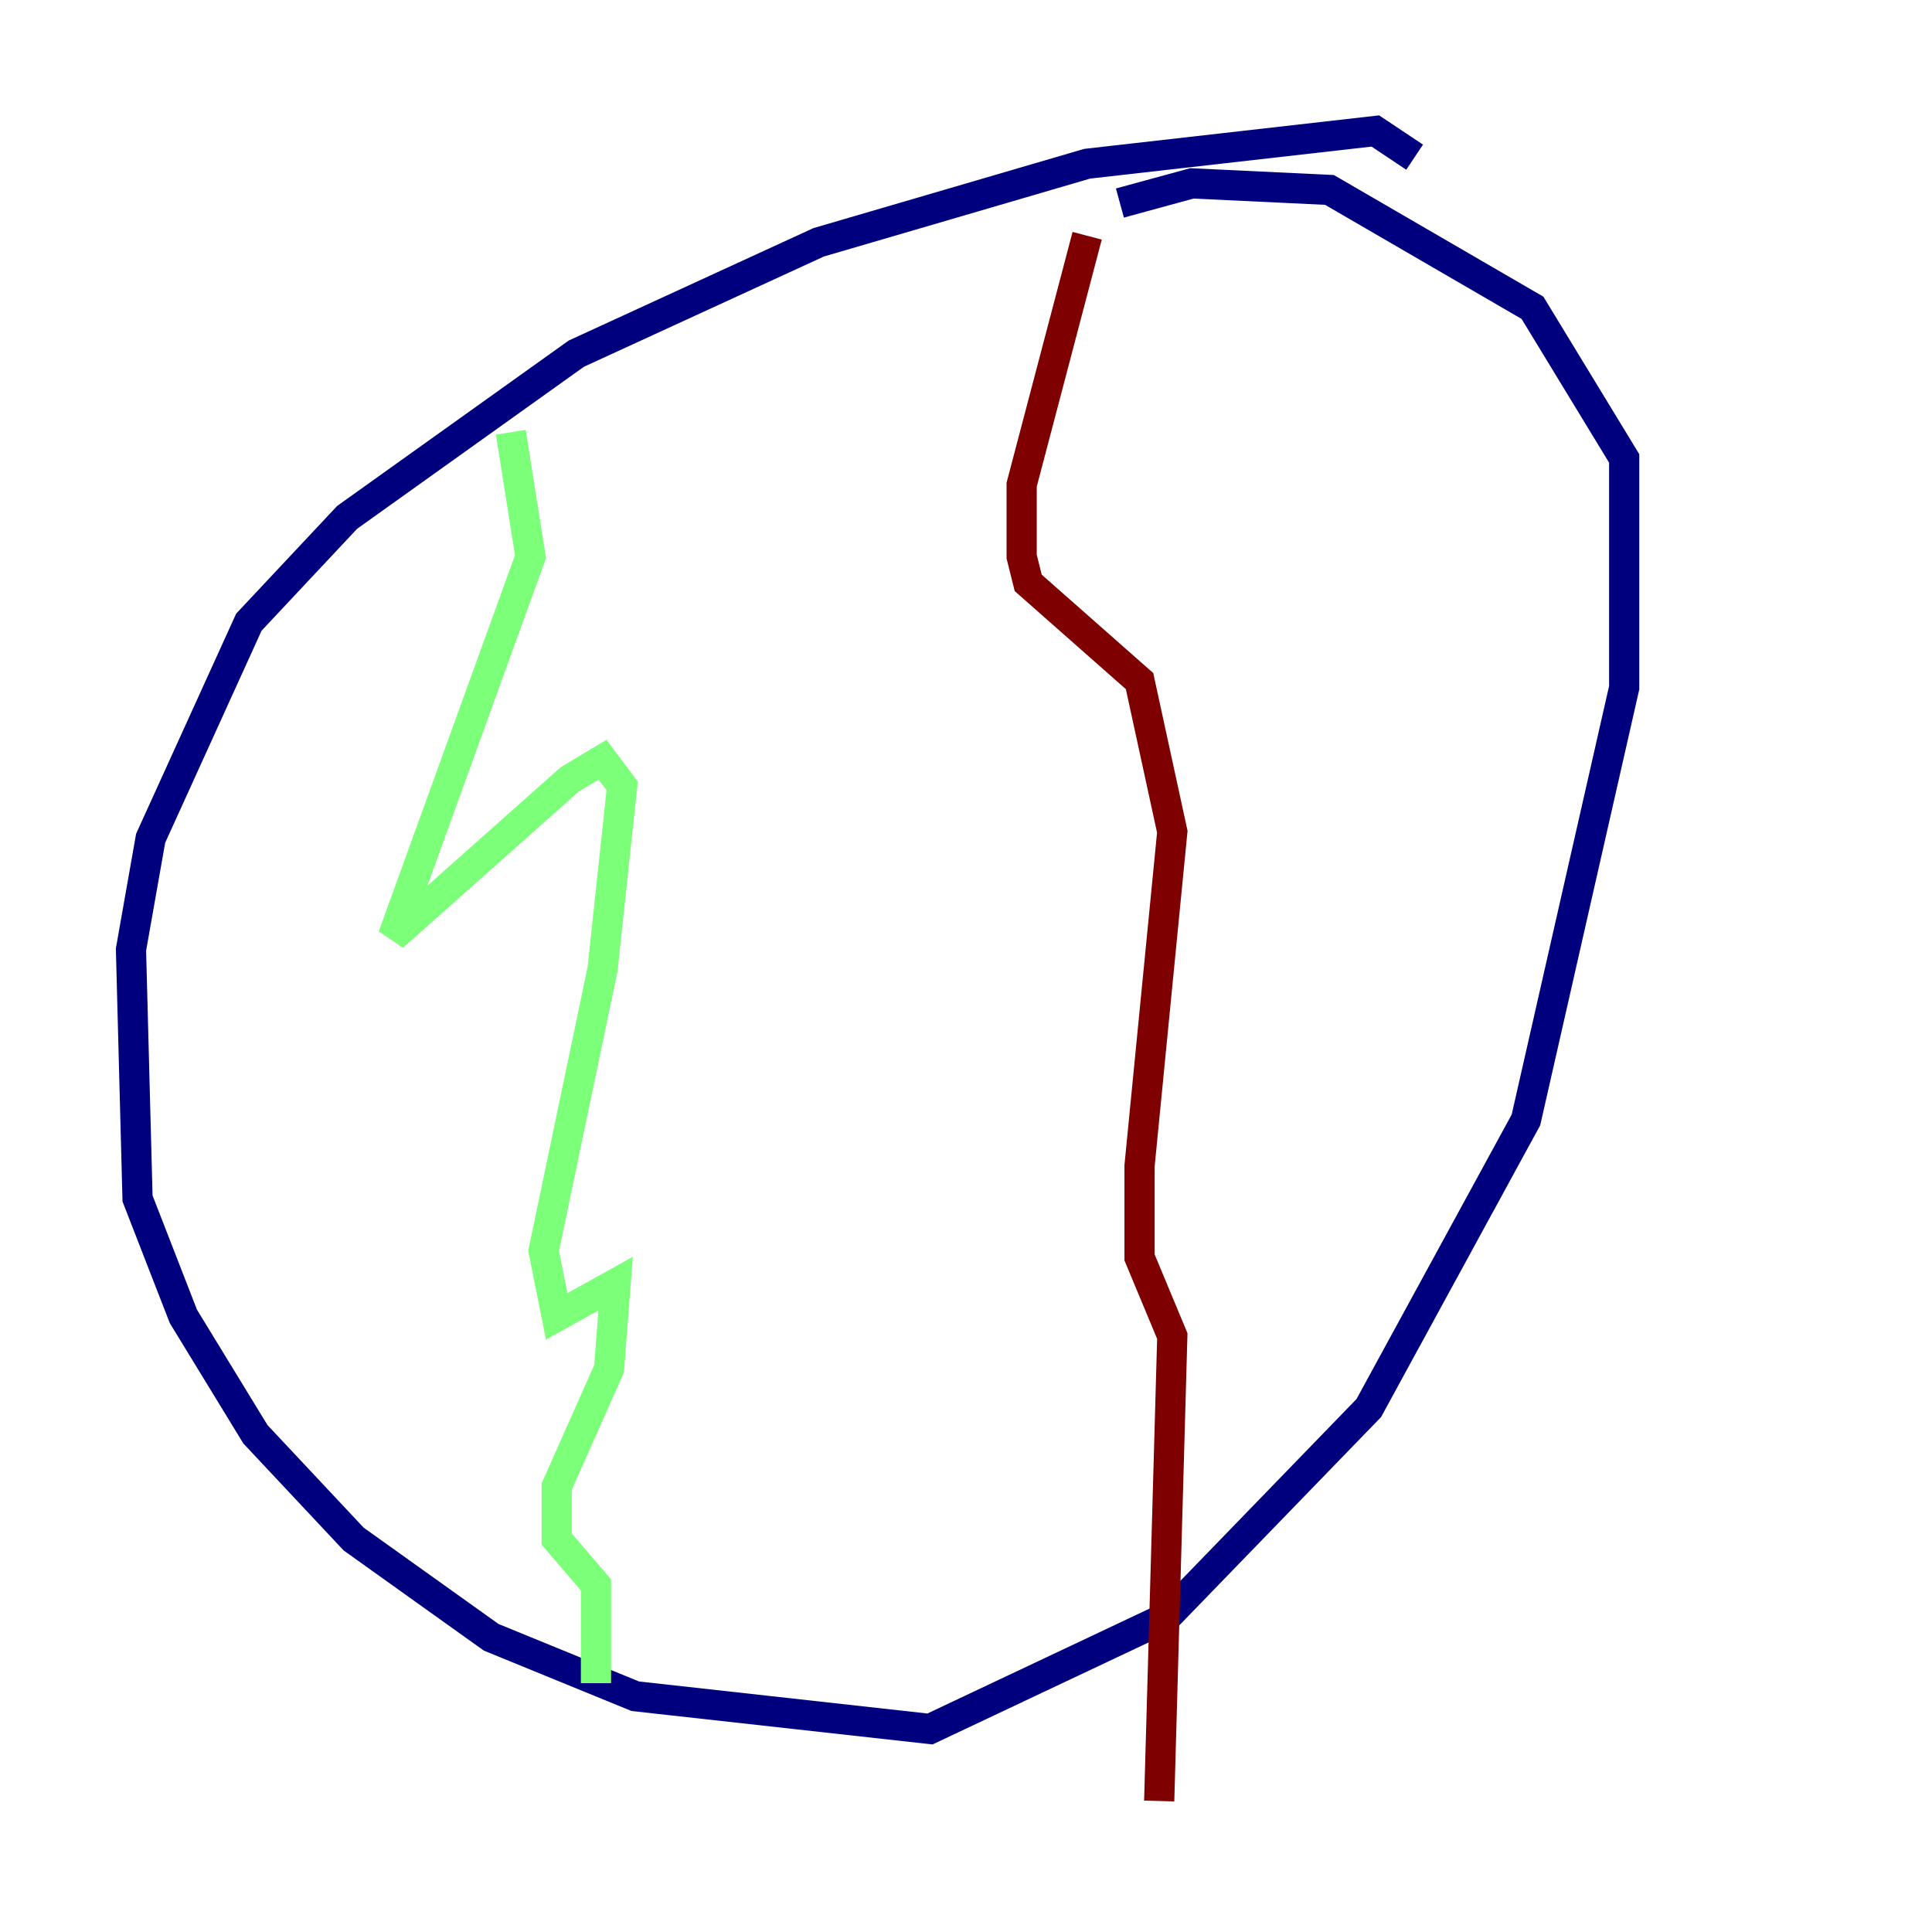 <?xml version="1.0" encoding="utf-8" ?>
<svg baseProfile="tiny" height="128" version="1.2" viewBox="0,0,128,128" width="128" xmlns="http://www.w3.org/2000/svg" xmlns:ev="http://www.w3.org/2001/xml-events" xmlns:xlink="http://www.w3.org/1999/xlink"><defs /><polyline fill="none" points="93.722,10.414 91.119,8.678 72.027,10.848 54.237,16.054 38.183,23.43 22.997,34.278 16.488,41.22 9.98,55.539 8.678,62.915 9.112,79.403 12.149,87.214 16.922,95.024 23.43,101.966 32.542,108.475 42.088,112.38 61.614,114.549 77.234,107.173 90.685,93.288 101.098,74.197 107.607,45.559 107.607,30.373 101.532,20.393 88.081,12.583 78.969,12.149 74.197,13.451" stroke="#00007f" stroke-width="2" /><polyline fill="none" points="33.844,28.637 35.146,36.881 26.034,62.047 37.749,51.634 39.919,50.332 41.22,52.068 39.919,64.217 36.014,82.875 36.881,87.214 40.786,85.044 40.352,90.685 36.881,98.495 36.881,101.966 39.485,105.003 39.485,111.512" stroke="#7cff79" stroke-width="2" /><polyline fill="none" points="72.027,15.62 67.688,32.108 67.688,36.881 68.122,38.617 75.498,45.125 77.668,55.105 75.498,77.234 75.498,83.308 77.668,88.515 76.8,119.322" stroke="#7f0000" stroke-width="2" /></svg>